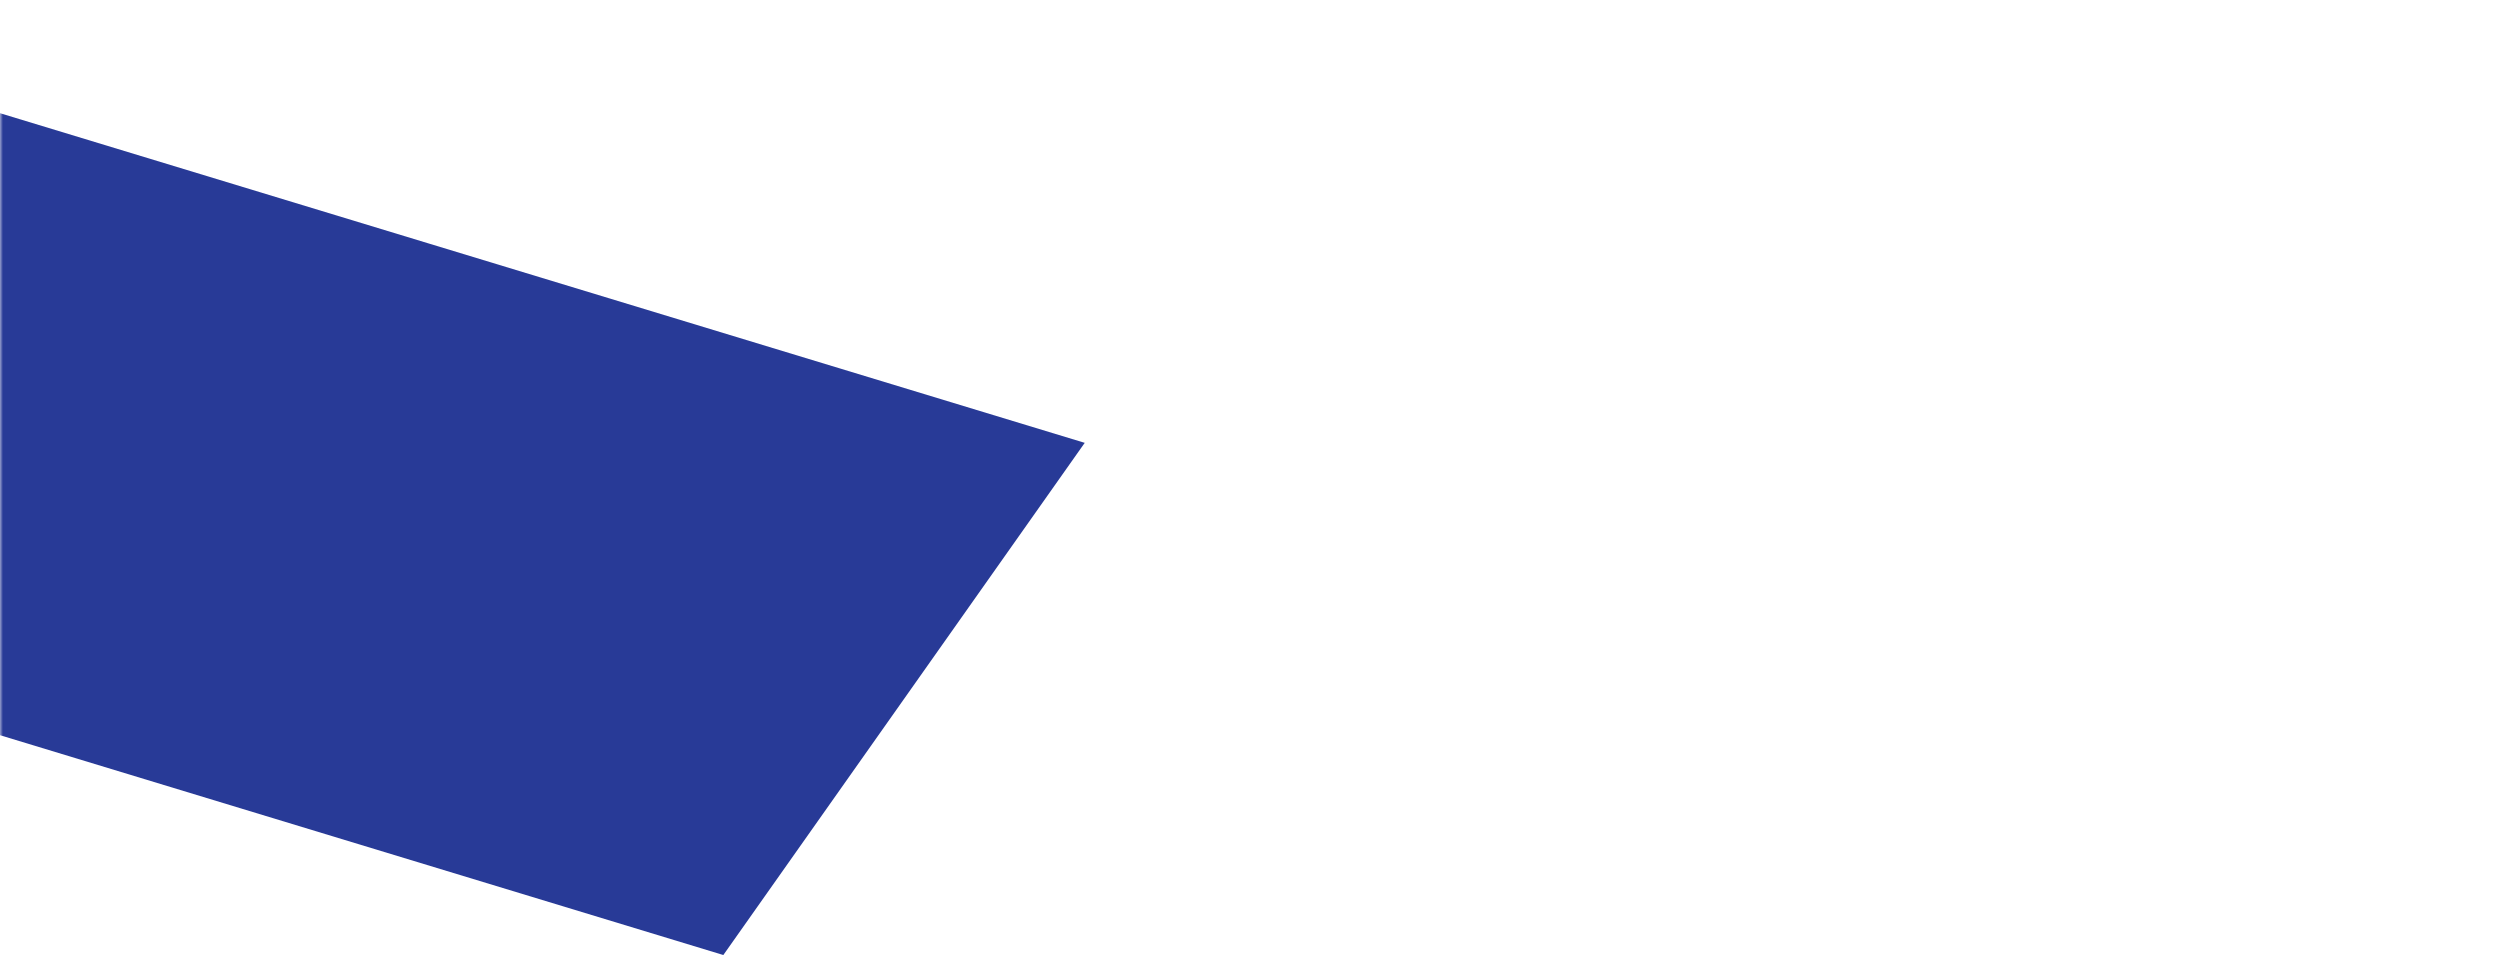 <svg width="428" height="164" viewBox="0 0 428 164" fill="none" xmlns="http://www.w3.org/2000/svg">
<mask id="mask0_144_20" style="mask-type:alpha" maskUnits="userSpaceOnUse" x="0" y="0" width="428" height="164">
<rect width="428" height="164" fill="#D9D9D9"/>
</mask>
<g mask="url(#mask0_144_20)">
<g style="mix-blend-mode:multiply">
<path d="M123.835 163.5L-277 41.686L-215.126 -46L185.706 75.815L123.835 163.5Z" fill="#283A97"/>
</g>
</g>
</svg>
